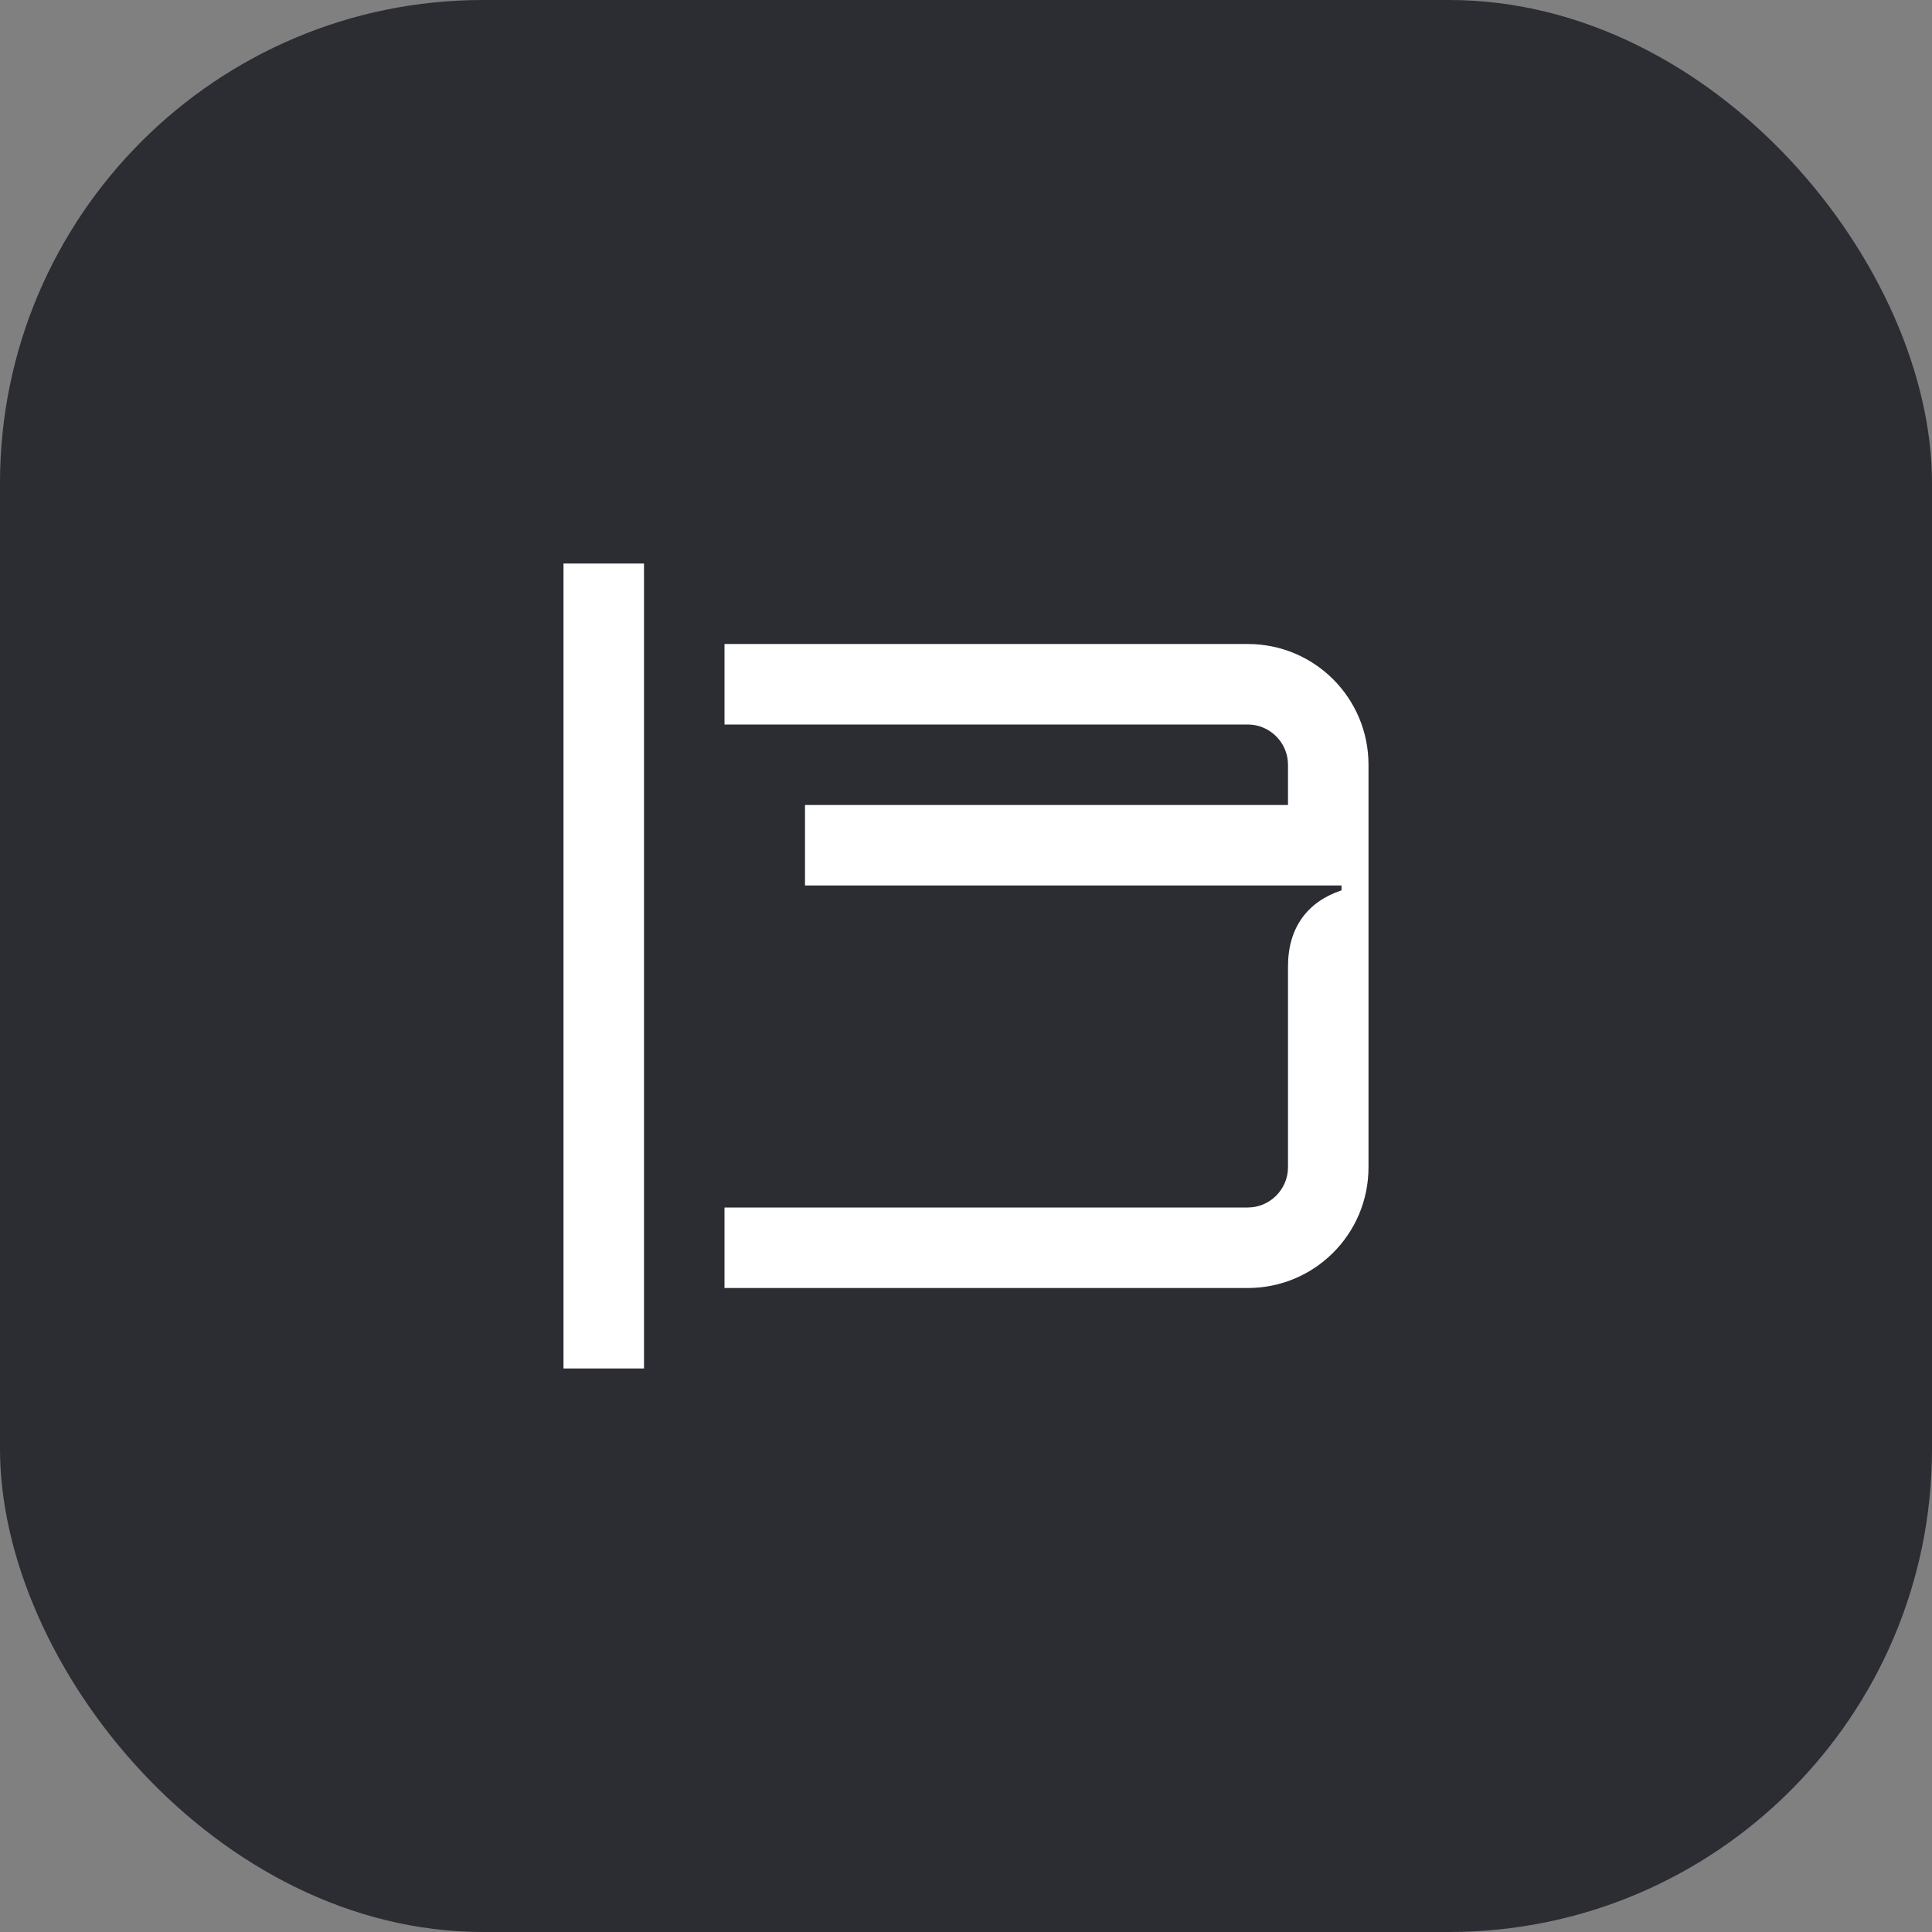 <svg width="48" height="48" viewBox="0 0 48 48" fill="none" xmlns="http://www.w3.org/2000/svg">
<rect x="0" y="0" width="48" height="48" fill="#808080" stroke="none"/>
<rect width="48" height="48" rx="12" fill="#2B2D33"/>
<path d="M31 30H18V32H31C32.66 32 34 30.66 34 29V19C34 17.34 32.66 16 31 16H18V18H31C31.55 18 32 18.45 32 19V20H20V22H33.33V22.12C32.49 22.4 32 23.04 32 24.01V29C32 29.55 31.55 30 31 30ZM14 34H16V14H14V34Z" fill="white"/>
</svg>
